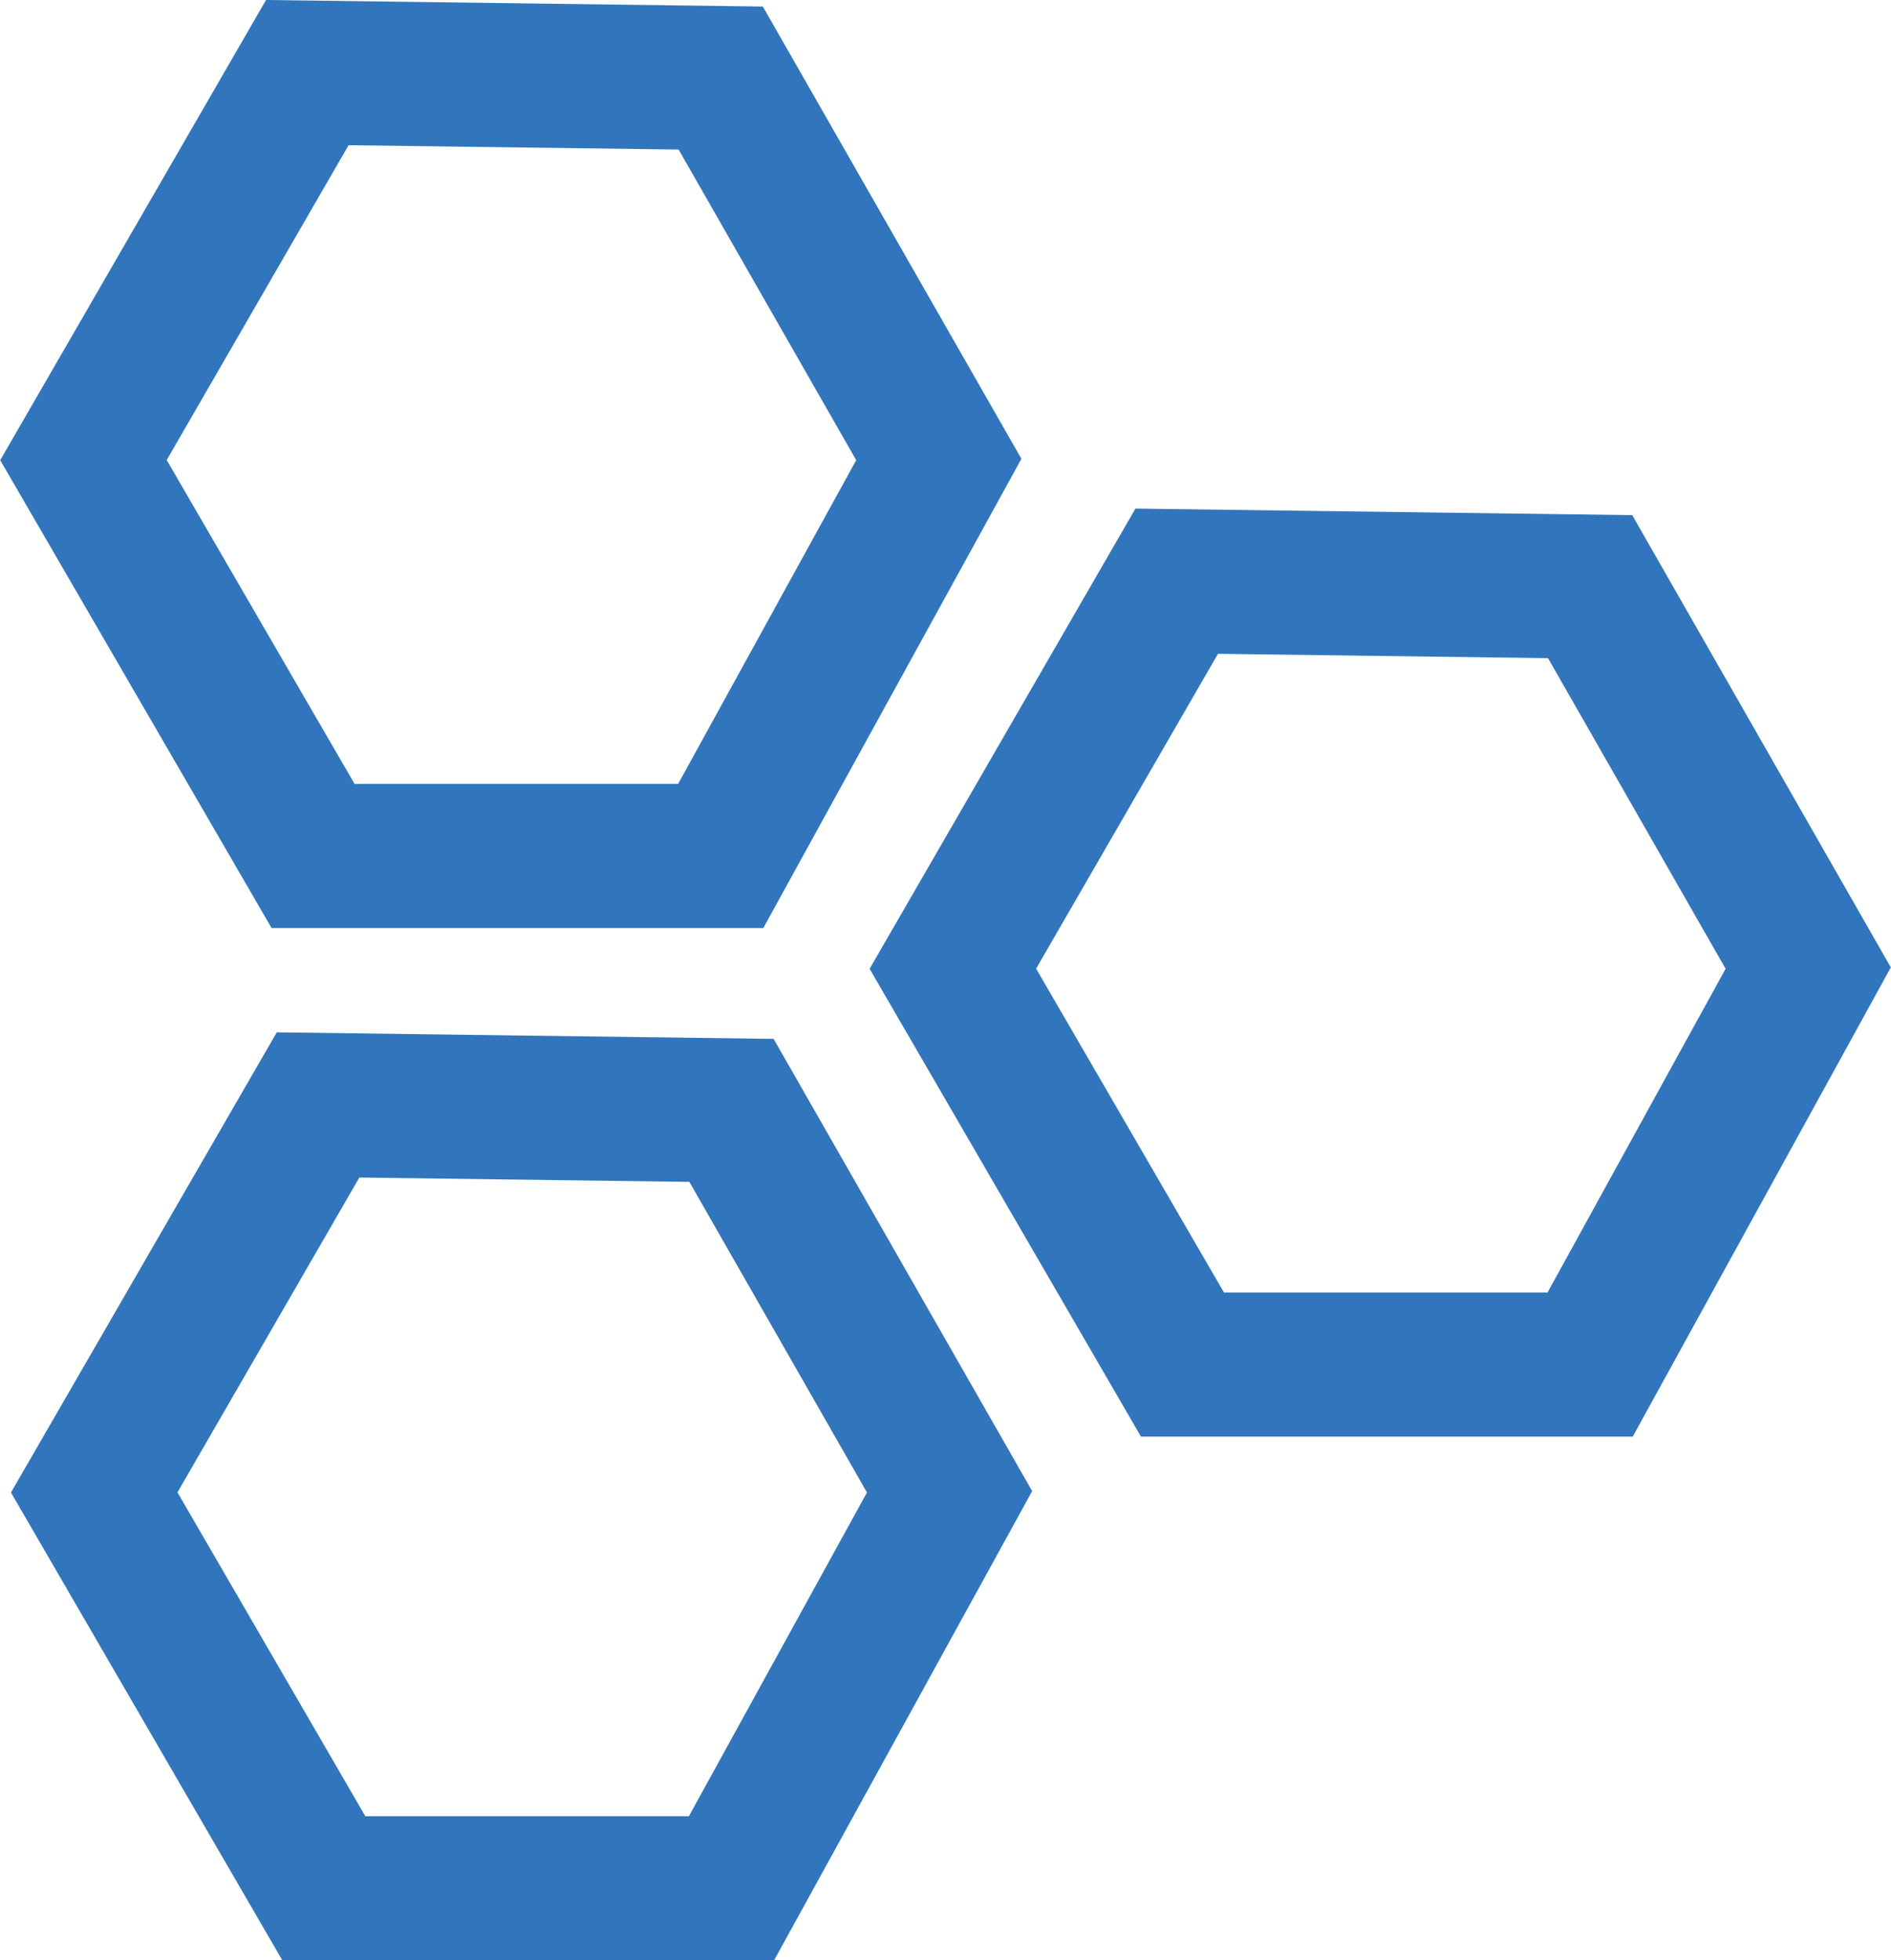 <?xml version="1.0" encoding="UTF-8" standalone="no"?>
<!-- Generated by Microsoft Visio, SVG Export Cognitive Services Knowledge.svg Page-1 -->

<svg
   xmlns:dc="http://purl.org/dc/elements/1.1/"
   xmlns:cc="http://creativecommons.org/ns#"
   xmlns:rdf="http://www.w3.org/1999/02/22-rdf-syntax-ns#"
   xmlns:svg="http://www.w3.org/2000/svg"
   xmlns="http://www.w3.org/2000/svg"
   xmlns:sodipodi="http://sodipodi.sourceforge.net/DTD/sodipodi-0.dtd"
   xmlns:inkscape="http://www.inkscape.org/namespaces/inkscape"
   width="0.82in"
   height="0.85in"
   viewBox="0 0 59.038 61.211"
   xml:space="preserve"
   class="st2"
   version="1.1"
   id="svg29"
   sodipodi:docname="Cognitive Services Knowledge.svg"
   style="font-size:12px;overflow:visible;color-interpolation-filters:sRGB;fill:none;fill-rule:evenodd;stroke-linecap:square;stroke-miterlimit:3"
   inkscape:version="0.92.5 (2060ec1f9f, 2020-04-08)"><defs
   id="defs33" /><sodipodi:namedview
   pagecolor="#ffffff"
   bordercolor="#666666"
   borderopacity="1"
   objecttolerance="10"
   gridtolerance="10"
   guidetolerance="10"
   inkscape:pageopacity="0"
   inkscape:pageshadow="2"
   inkscape:window-width="640"
   inkscape:window-height="480"
   id="namedview31"
   showgrid="false"
   inkscape:zoom="1.8365233"
   inkscape:cx="39.371809"
   inkscape:cy="21.900343"
   inkscape:window-x="0"
   inkscape:window-y="0"
   inkscape:window-maximized="0"
   inkscape:current-layer="svg29" />
	<style
   type="text/css"
   id="style2">
	<![CDATA[
		.st1 {fill:none;stroke:#3176bc;stroke-linecap:butt;stroke-width:4.5}
		.st2 {fill:none;fill-rule:evenodd;font-size:12px;overflow:visible;stroke-linecap:square;stroke-miterlimit:3}
	]]>
	</style>

	<g
   id="g27"
   transform="translate(-2.786,-3.403)">
		<title
   id="title4">Page-1</title>
		<g
   id="group6407-1"
   transform="translate(5.386,-34.016)">
			<title
   id="title6">Cognitive Services Knowledge</title>
			<g
   id="group6408-2">
				<title
   id="title8">g12</title>
				<g
   id="shape6409-3"
   transform="translate(0,-32.234)">
					<title
   id="title10">path897</title>
					<path
   d="M 6.99,71.92 19.9,72.09 26.71,84 19.9,96.38 H 7.17 L 0,84.02 Z"
   class="st1"
   id="path12"
   inkscape:connector-curvature="0"
   style="fill:none;stroke:#3176bc;stroke-width:4.5;stroke-linecap:butt" />
				</g>
				<g
   id="shape6410-5"
   transform="translate(0.336)">
					<title
   id="title15">path897-6</title>
					<path
   d="M 6.99,71.92 19.9,72.09 26.71,84 19.9,96.38 H 7.17 L 0,84.02 Z"
   class="st1"
   id="path17"
   inkscape:connector-curvature="0"
   style="fill:none;stroke:#3176bc;stroke-width:4.5;stroke-linecap:butt" />
				</g>
				<g
   id="shape6411-7"
   transform="translate(27.149,-16.353)">
					<title
   id="title20">path897-3</title>
					<path
   d="M 6.99,71.92 19.9,72.09 26.71,84 19.9,96.38 H 7.17 L 0,84.02 Z"
   class="st1"
   id="path22"
   inkscape:connector-curvature="0"
   style="fill:none;stroke:#3176bc;stroke-width:4.5;stroke-linecap:butt" />
				</g>
			</g>
		</g>
	</g>
</svg>